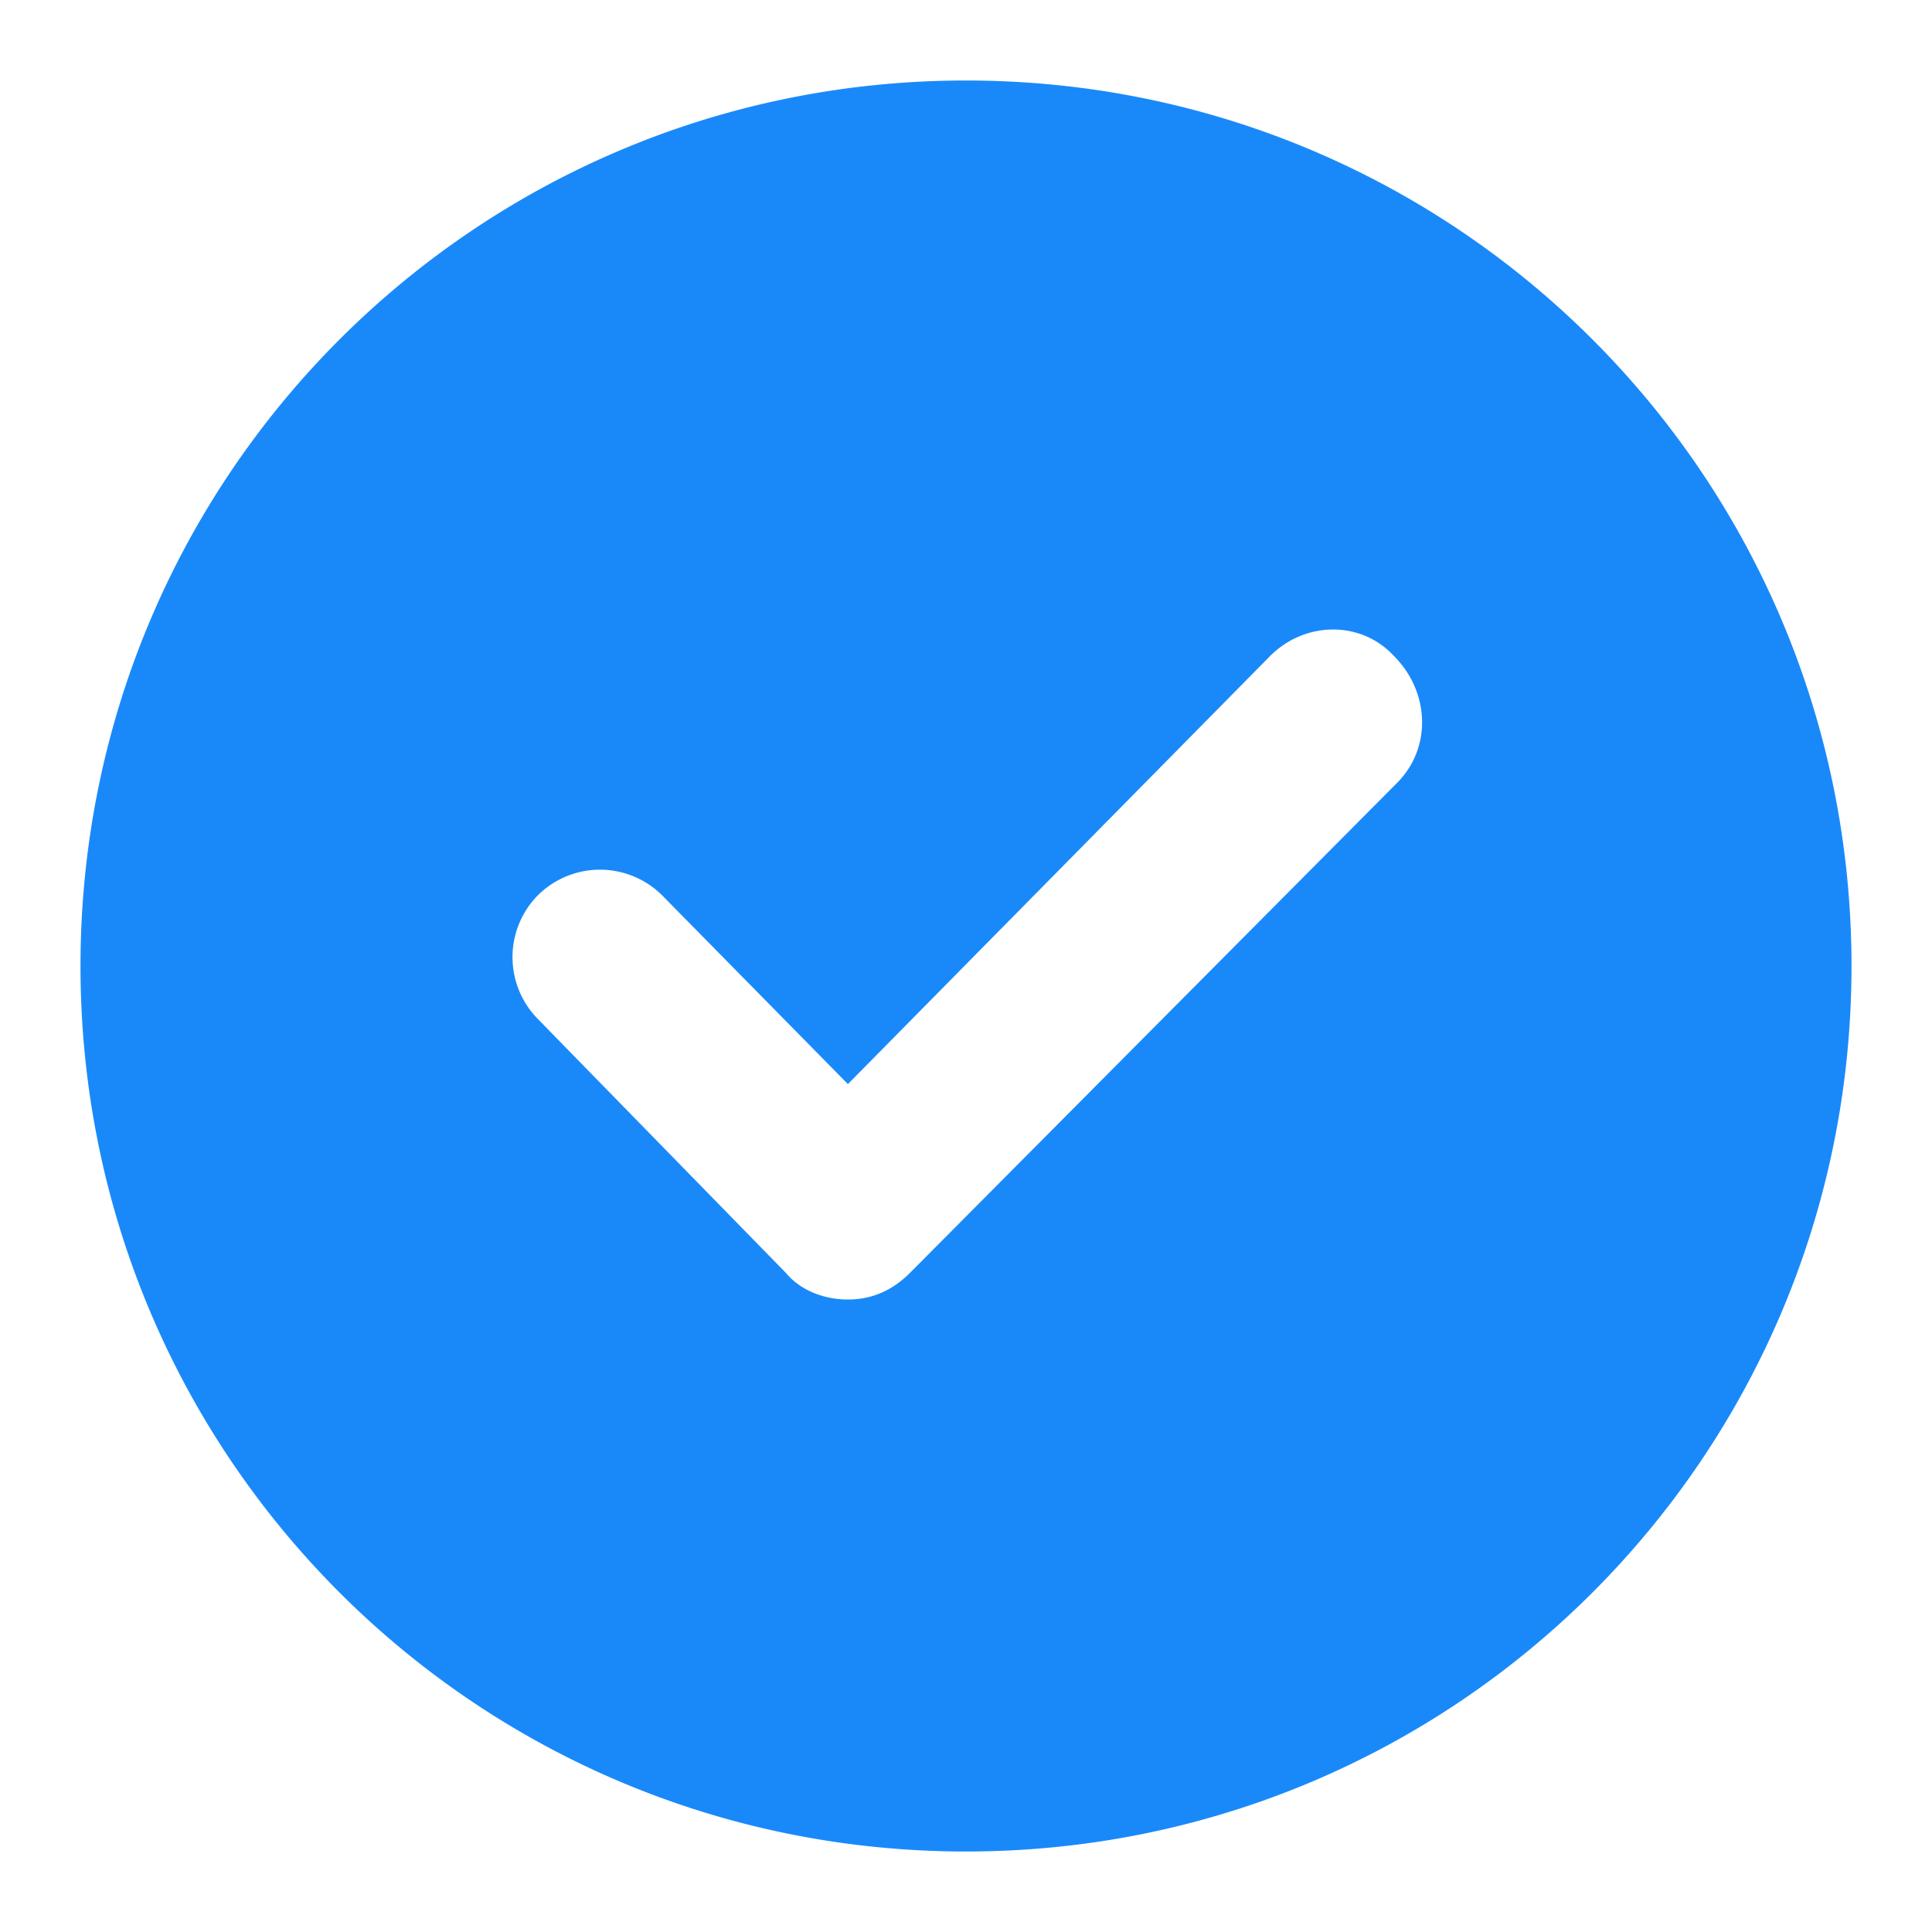 <?xml version="1.0" standalone="no"?><!DOCTYPE svg PUBLIC "-//W3C//DTD SVG 1.1//EN" "http://www.w3.org/Graphics/SVG/1.1/DTD/svg11.dtd"><svg class="icon" width="256px" height="256.00px" viewBox="0 0 1024 1024" version="1.1" xmlns="http://www.w3.org/2000/svg"><path fill="#1989FA" d="M512 42.667C252.288 42.667 42.667 252.288 42.667 512s209.621 469.333 469.333 469.333 469.333-209.621 469.333-469.333S771.712 42.667 512 42.667z m228.395 372.352l-258.133 259.669c-9.387 9.387-20.309 14.08-32.853 14.08-12.501 0-25.003-4.693-32.853-14.08l-131.413-134.528a46.72 46.72 0 0 1 0-65.707 46.72 46.72 0 0 1 65.707 0l98.56 100.139 223.744-226.859c18.773-18.773 48.469-18.773 65.707 0 18.773 18.773 20.309 48.512 1.536 67.285z" /></svg>